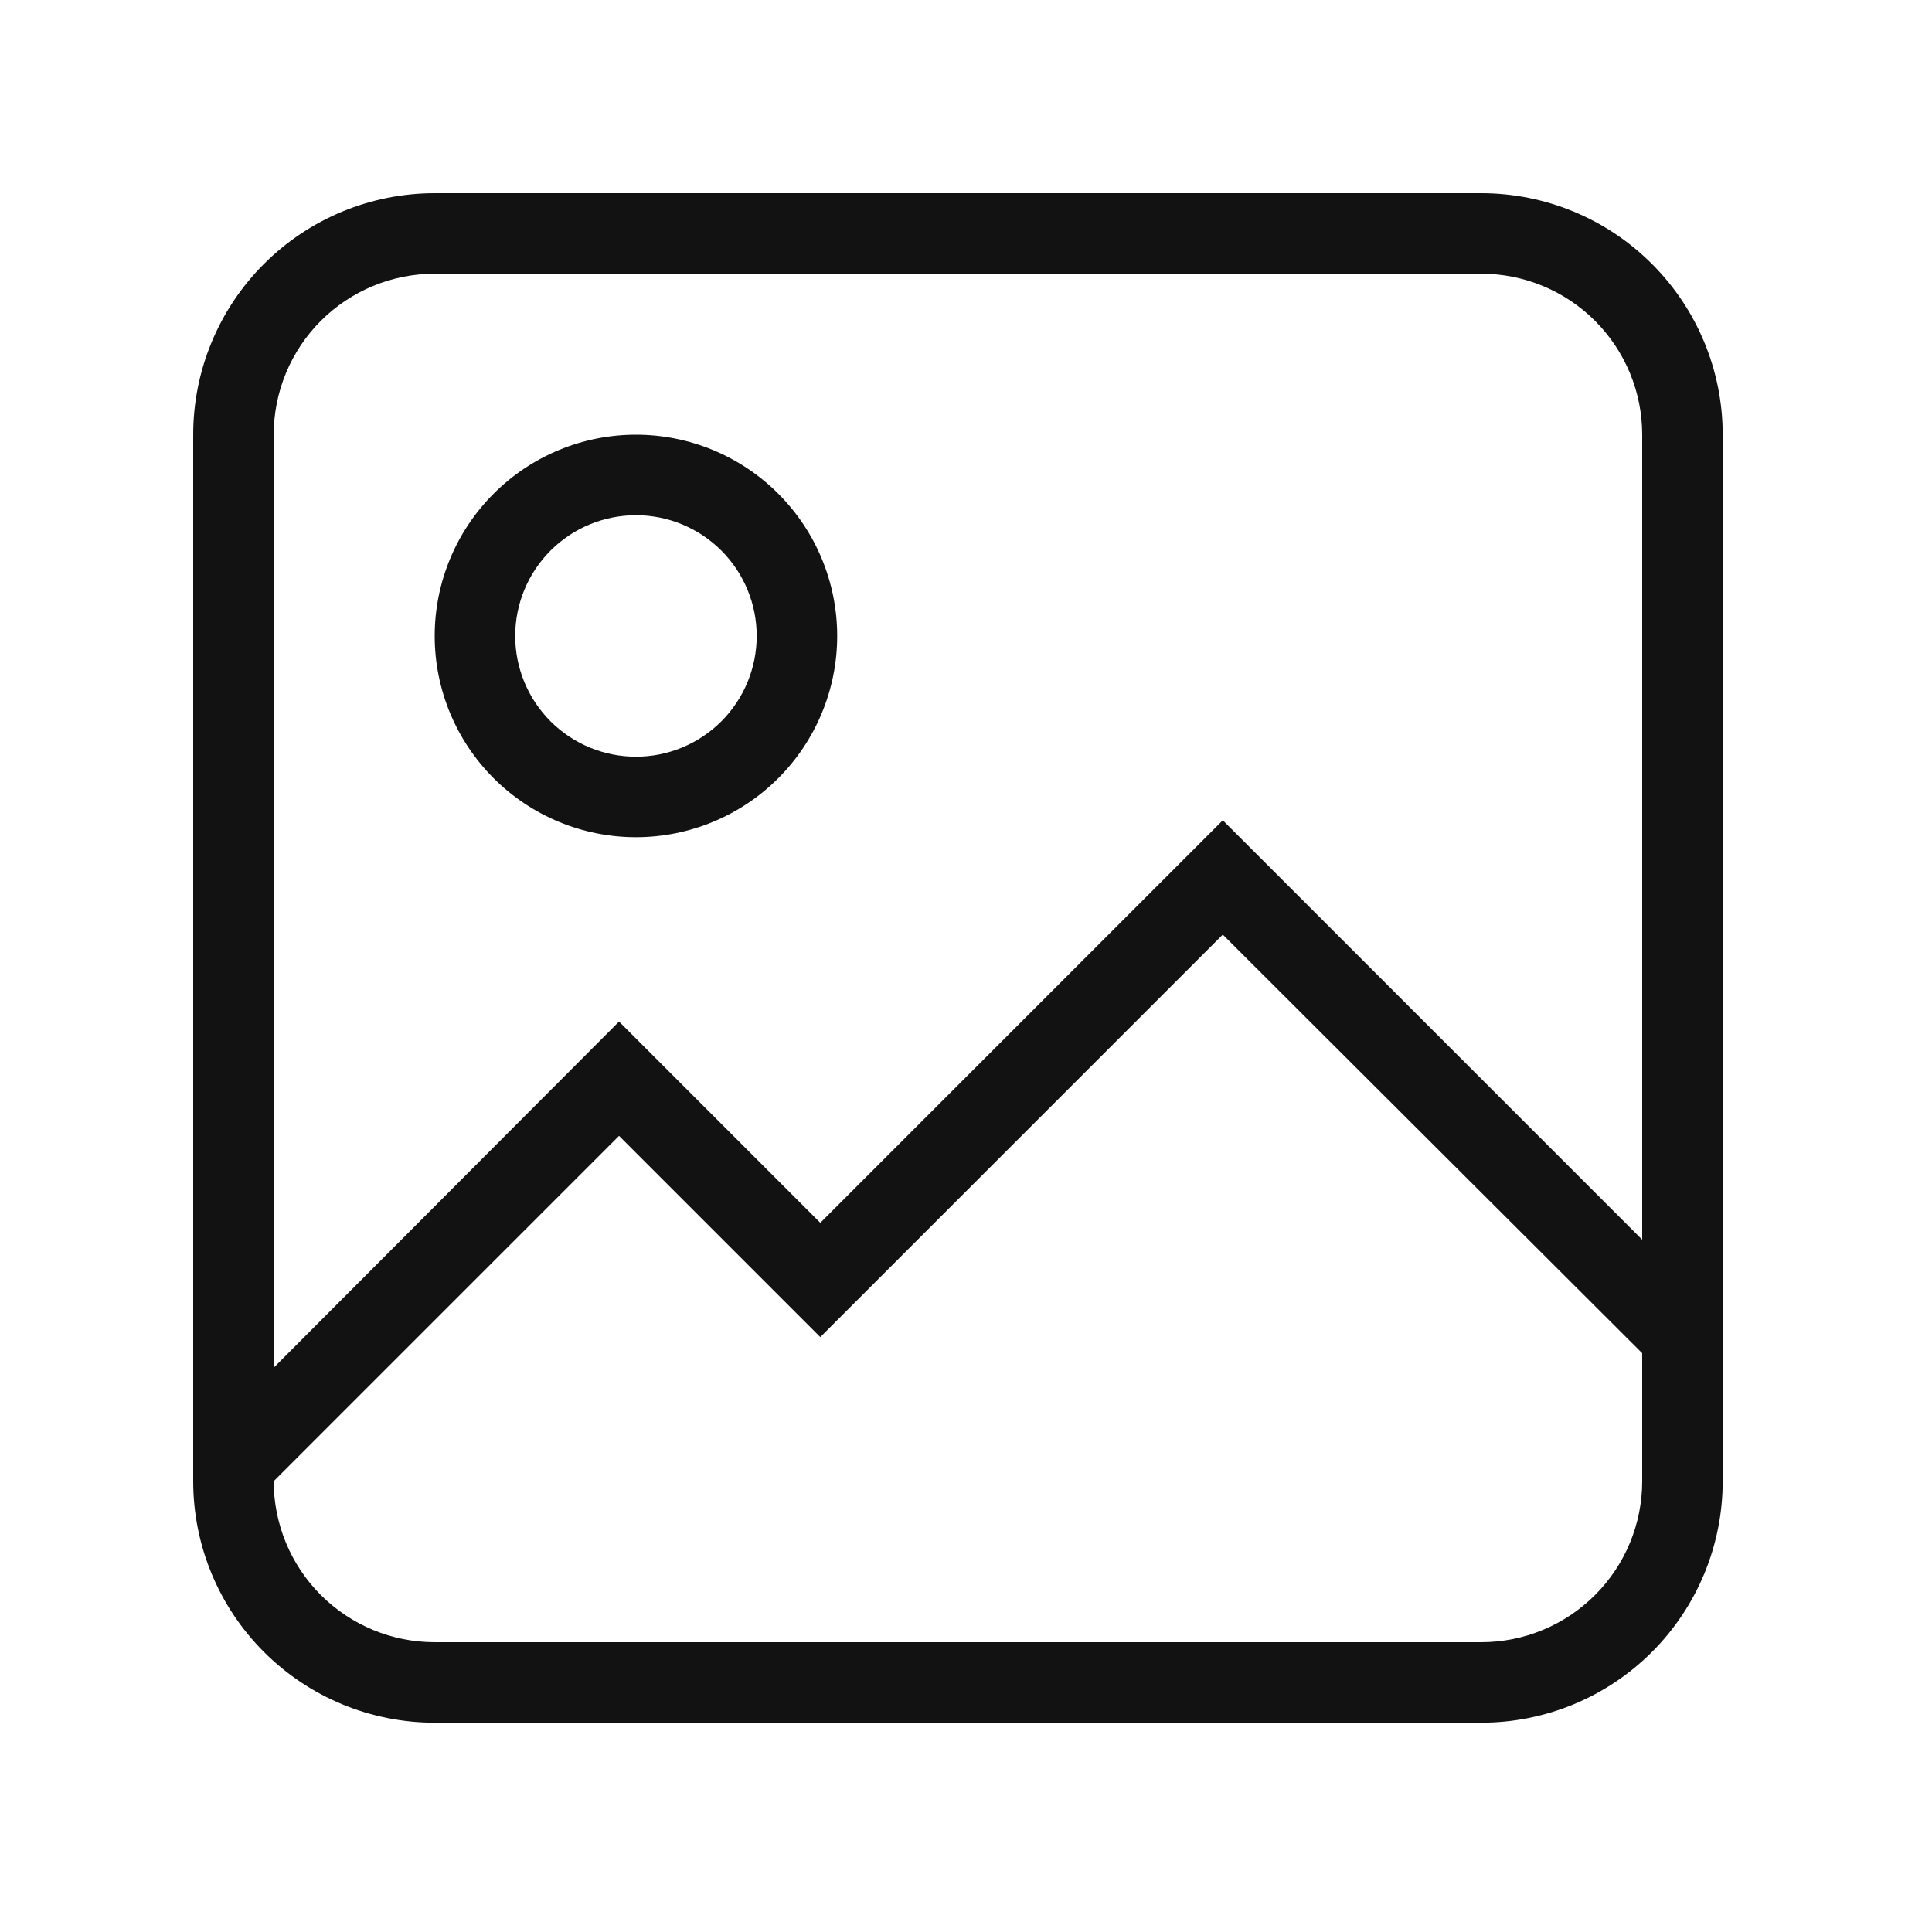 <svg width="60" height="60" viewBox="0 0 60 60" fill="none" xmlns="http://www.w3.org/2000/svg">
<g id="mdi-light:image">
<path id="Vector" d="M13.5 6H46C47.989 6 49.897 6.79 51.303 8.197C52.71 9.603 53.5 11.511 53.5 13.5V46C53.5 47.989 52.71 49.897 51.303 51.303C49.897 52.71 47.989 53.5 46 53.5H13.5C11.511 53.5 9.603 52.71 8.197 51.303C6.79 49.897 6 47.989 6 46V13.5C6 11.511 6.79 9.603 8.197 8.197C9.603 6.79 11.511 6 13.5 6ZM13.5 8.5C12.174 8.5 10.902 9.027 9.964 9.964C9.027 10.902 8.5 12.174 8.5 13.5V42.475L19.225 31.725L25.475 37.975L37.975 25.475L51 38.5V13.5C51 12.174 50.473 10.902 49.535 9.964C48.598 9.027 47.326 8.5 46 8.5H13.5ZM25.475 41.525L19.225 35.275L8.5 46C8.5 47.326 9.027 48.598 9.964 49.535C10.902 50.473 12.174 51 13.5 51H46C47.326 51 48.598 50.473 49.535 49.535C50.473 48.598 51 47.326 51 46V42.025L37.975 29.025L25.475 41.525ZM19.75 13.5C21.408 13.5 22.997 14.159 24.169 15.331C25.341 16.503 26 18.092 26 19.75C26 21.408 25.341 22.997 24.169 24.169C22.997 25.341 21.408 26 19.75 26C18.092 26 16.503 25.341 15.331 24.169C14.159 22.997 13.5 21.408 13.5 19.75C13.5 18.092 14.159 16.503 15.331 15.331C16.503 14.159 18.092 13.5 19.75 13.5ZM19.75 16C18.755 16 17.802 16.395 17.098 17.098C16.395 17.802 16 18.755 16 19.75C16 20.745 16.395 21.698 17.098 22.402C17.802 23.105 18.755 23.5 19.75 23.5C20.745 23.5 21.698 23.105 22.402 22.402C23.105 21.698 23.5 20.745 23.5 19.75C23.5 18.755 23.105 17.802 22.402 17.098C21.698 16.395 20.745 16 19.75 16Z" fill="#121212"/>
</g>
</svg>
